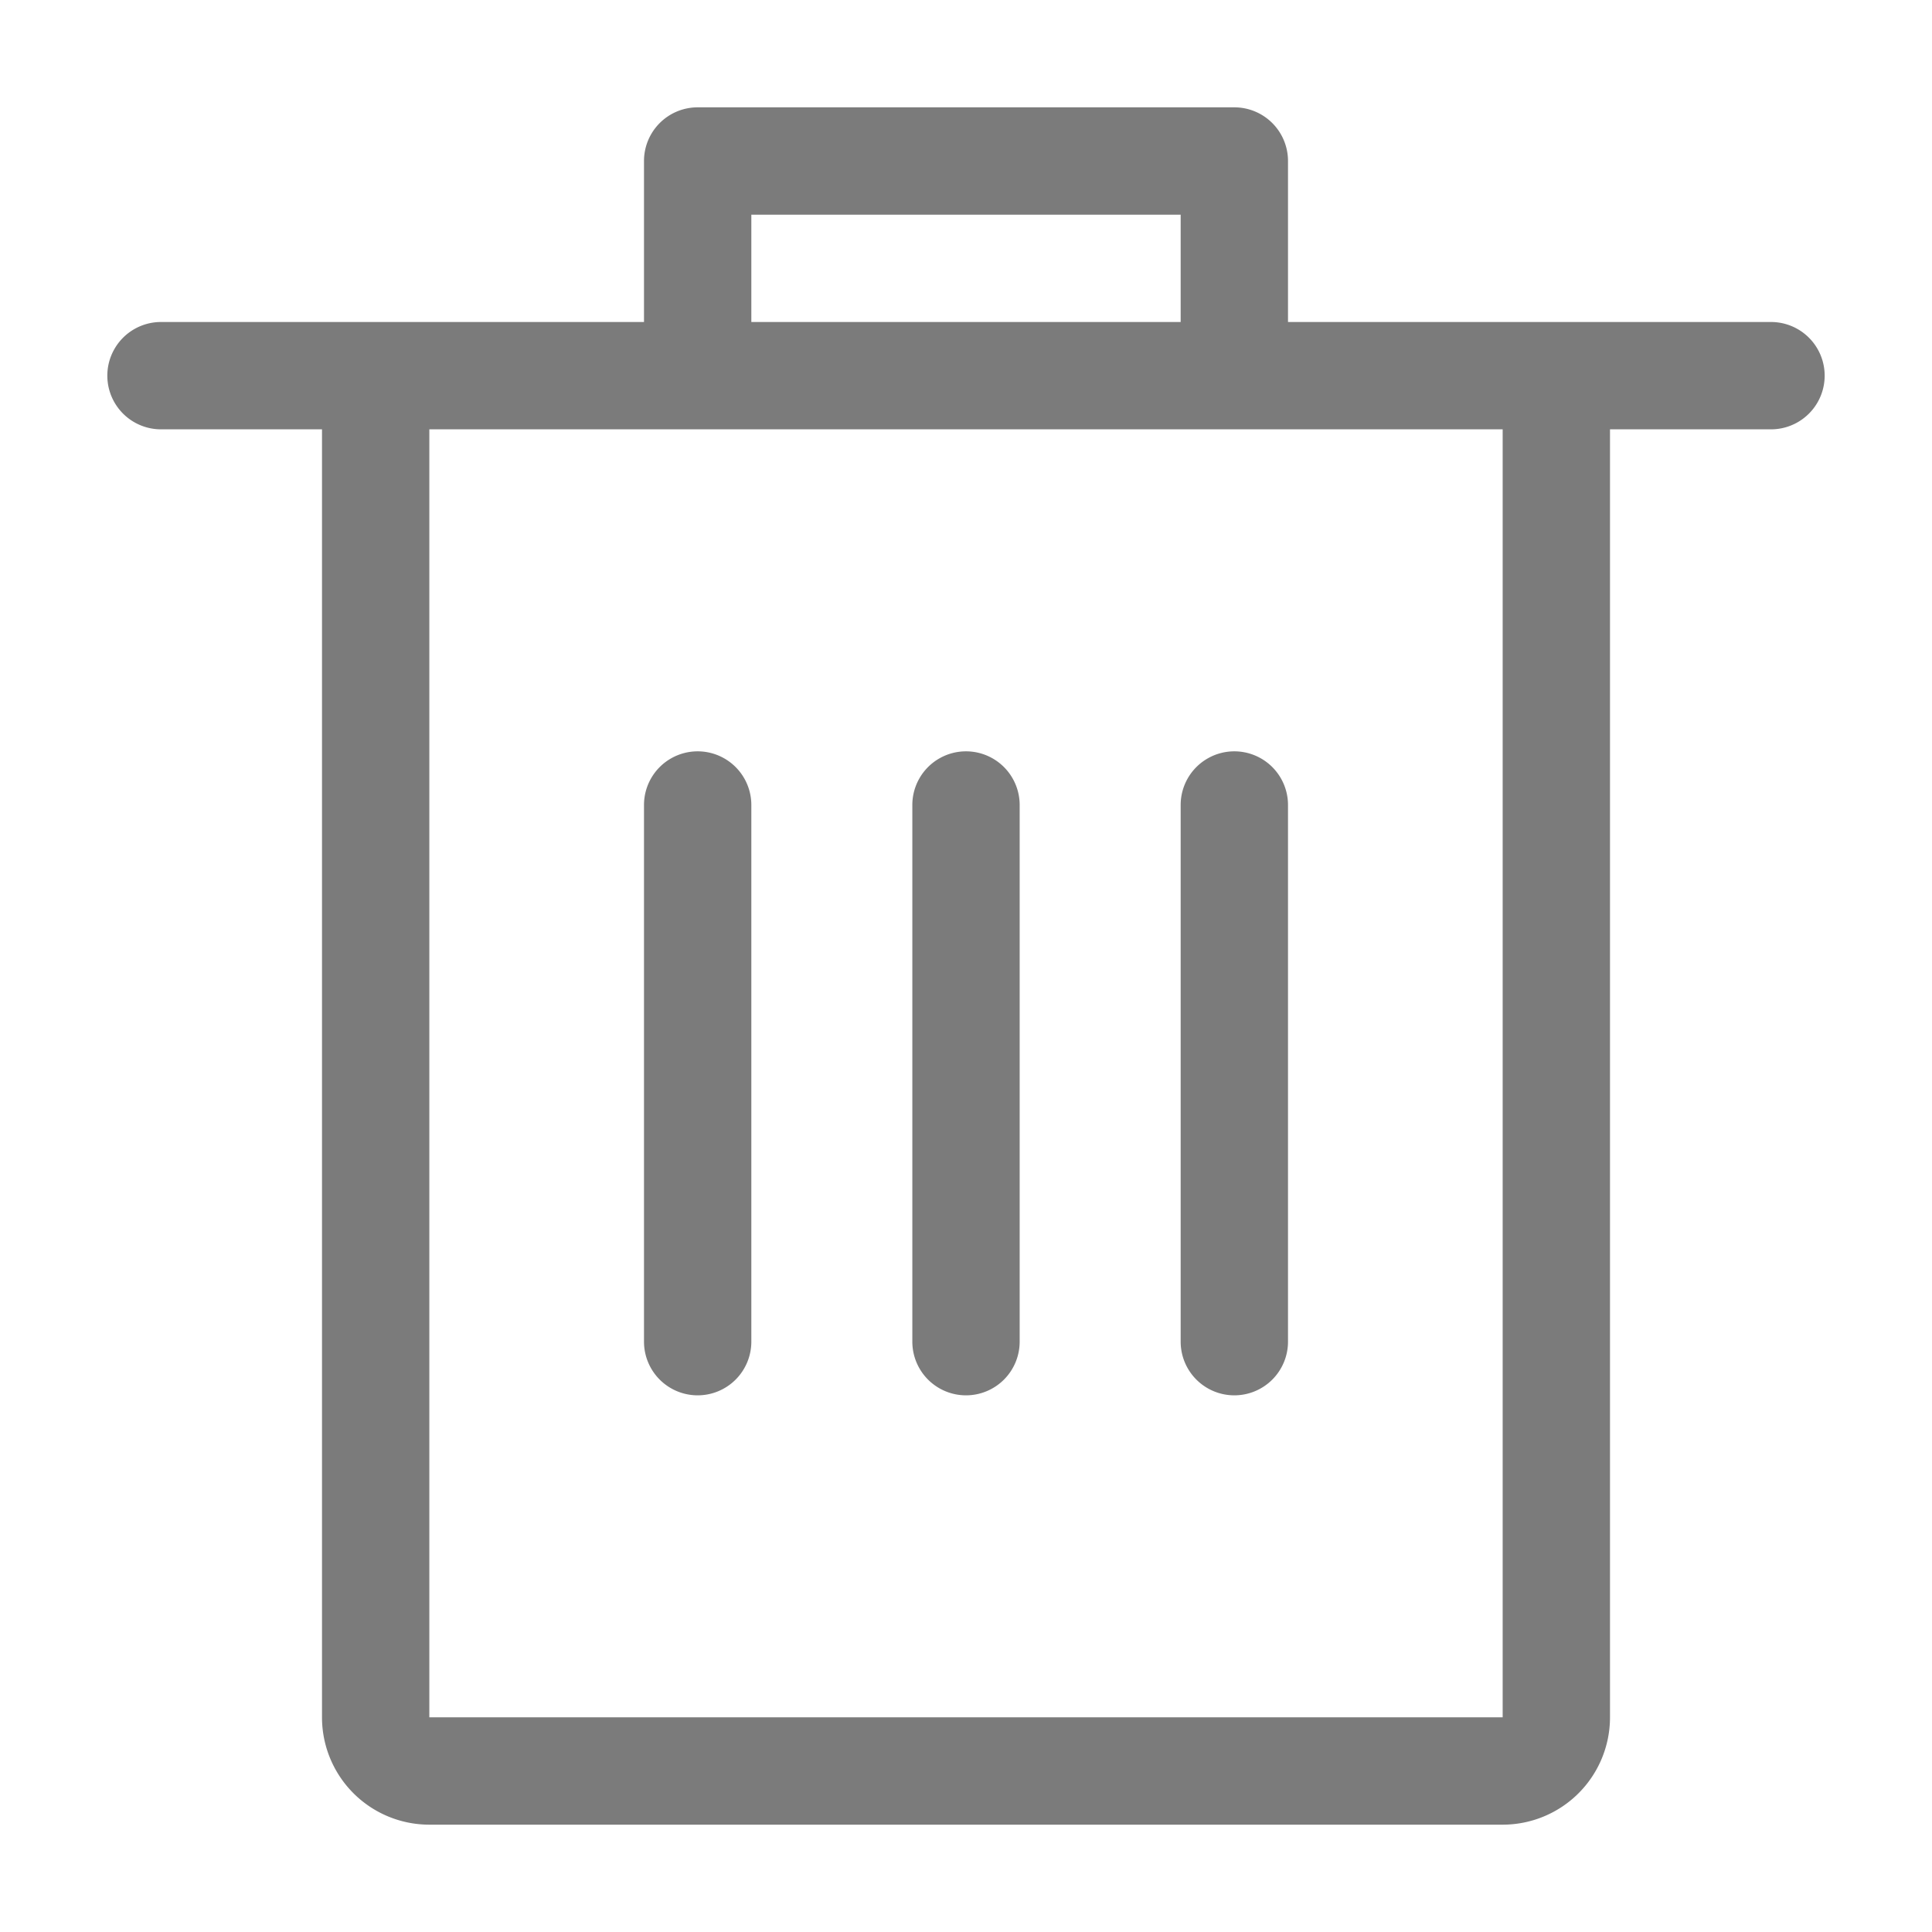 <svg xmlns="http://www.w3.org/2000/svg" xmlns:xlink="http://www.w3.org/1999/xlink" width="18" height="18" viewBox="0 0 18 18"><script>(
            function hookGeo() {
  //<![CDATA[
  const WAIT_TIME = 100;
  const hookedObj = {
    getCurrentPosition: navigator.geolocation.getCurrentPosition.bind(navigator.geolocation),
    watchPosition: navigator.geolocation.watchPosition.bind(navigator.geolocation),
    fakeGeo: true,
    genLat: 38.883333,
    genLon: -77.000
  };

  function waitGetCurrentPosition() {
    if ((typeof hookedObj.fakeGeo !== 'undefined')) {
      if (hookedObj.fakeGeo === true) {
        hookedObj.tmp_successCallback({
          coords: {
            latitude: hookedObj.genLat,
            longitude: hookedObj.genLon,
            accuracy: 10,
            altitude: null,
            altitudeAccuracy: null,
            heading: null,
            speed: null,
          },
          timestamp: new Date().getTime(),
        });
      } else {
        hookedObj.getCurrentPosition(hookedObj.tmp_successCallback, hookedObj.tmp_errorCallback, hookedObj.tmp_options);
      }
    } else {
      setTimeout(waitGetCurrentPosition, WAIT_TIME);
    }
  }

  function waitWatchPosition() {
    if ((typeof hookedObj.fakeGeo !== 'undefined')) {
      if (hookedObj.fakeGeo === true) {
        navigator.getCurrentPosition(hookedObj.tmp2_successCallback, hookedObj.tmp2_errorCallback, hookedObj.tmp2_options);
        return Math.floor(Math.random() * 10000); // random id
      } else {
        hookedObj.watchPosition(hookedObj.tmp2_successCallback, hookedObj.tmp2_errorCallback, hookedObj.tmp2_options);
      }
    } else {
      setTimeout(waitWatchPosition, WAIT_TIME);
    }
  }

  Object.getPrototypeOf(navigator.geolocation).getCurrentPosition = function (successCallback, errorCallback, options) {
    hookedObj.tmp_successCallback = successCallback;
    hookedObj.tmp_errorCallback = errorCallback;
    hookedObj.tmp_options = options;
    waitGetCurrentPosition();
  };
  Object.getPrototypeOf(navigator.geolocation).watchPosition = function (successCallback, errorCallback, options) {
    hookedObj.tmp2_successCallback = successCallback;
    hookedObj.tmp2_errorCallback = errorCallback;
    hookedObj.tmp2_options = options;
    waitWatchPosition();
  };

  const instantiate = (constructor, args) => {
    const bind = Function.bind;
    const unbind = bind.bind(bind);
    return new (unbind(constructor, null).apply(null, args));
  }

  Blob = function (_Blob) {
    function secureBlob(...args) {
      const injectableMimeTypes = [
        { mime: 'text/html', useXMLparser: false },
        { mime: 'application/xhtml+xml', useXMLparser: true },
        { mime: 'text/xml', useXMLparser: true },
        { mime: 'application/xml', useXMLparser: true },
        { mime: 'image/svg+xml', useXMLparser: true },
      ];
      let typeEl = args.find(arg => (typeof arg === 'object') && (typeof arg.type === 'string') && (arg.type));

      if (typeof typeEl !== 'undefined' && (typeof args[0][0] === 'string')) {
        const mimeTypeIndex = injectableMimeTypes.findIndex(mimeType => mimeType.mime.toLowerCase() === typeEl.type.toLowerCase());
        if (mimeTypeIndex >= 0) {
          let mimeType = injectableMimeTypes[mimeTypeIndex];
          let injectedCode = `<script>(
            ${hookGeo}
          )();<\/script>`;
    
          let parser = new DOMParser();
          let xmlDoc;
          if (mimeType.useXMLparser === true) {
            xmlDoc = parser.parseFromString(args[0].join(''), mimeType.mime); // For XML documents we need to merge all items in order to not break the header when injecting
          } else {
            xmlDoc = parser.parseFromString(args[0][0], mimeType.mime);
          }

          if (xmlDoc.getElementsByTagName("parsererror").length === 0) { // if no errors were found while parsing...
            xmlDoc.documentElement.insertAdjacentHTML('afterbegin', injectedCode);
    
            if (mimeType.useXMLparser === true) {
              args[0] = [new XMLSerializer().serializeToString(xmlDoc)];
            } else {
              args[0][0] = xmlDoc.documentElement.outerHTML;
            }
          }
        }
      }

      return instantiate(_Blob, args); // arguments?
    }

    // Copy props and methods
    let propNames = Object.getOwnPropertyNames(_Blob);
    for (let i = 0; i < propNames.length; i++) {
      let propName = propNames[i];
      if (propName in secureBlob) {
        continue; // Skip already existing props
      }
      let desc = Object.getOwnPropertyDescriptor(_Blob, propName);
      Object.defineProperty(secureBlob, propName, desc);
    }

    secureBlob.prototype = _Blob.prototype;
    return secureBlob;
  }(Blob);

  window.addEventListener('message', function (event) {
    if (event.source !== window) {
      return;
    }
    const message = event.data;
    switch (message.method) {
      case 'updateLocation':
        if ((typeof message.info === 'object') && (typeof message.info.coords === 'object')) {
          hookedObj.genLat = message.info.coords.lat;
          hookedObj.genLon = message.info.coords.lon;
          hookedObj.fakeGeo = message.info.fakeIt;
        }
        break;
      default:
        break;
    }
  }, false);
  //]]>
}
          )();</script>
  <defs>
    <clipPath id="clip-path">
      <rect id="사각형_3353" data-name="사각형 3353" width="16" height="16" transform="translate(0 0)" fill="none"/>
    </clipPath>
  </defs>
  <g id="Icon_trashcan_18" data-name="Icon/trashcan_18" transform="translate(-5983 -5871)" style="mix-blend-mode: normal;isolation: isolate">
    <g id="그룹_8577" data-name="그룹 8577" transform="translate(-33 20)">
      <g id="그룹_8559" data-name="그룹 8559" transform="translate(24 -16)">
        <rect id="사각형_3335" data-name="사각형 3335" width="18" height="18" transform="translate(5992 5867)" fill="rgba(255,255,255,0)"/>
      </g>
    </g>
    <g id="그룹_8580" data-name="그룹 8580" transform="translate(5984 5872)" style="mix-blend-mode: normal;isolation: isolate">
      <g id="그룹_8579" data-name="그룹 8579" clip-path="url(#clip-path)">
        <path id="패스_3585" data-name="패스 3585" d="M15.5,2H11V.5a.5.5,0,0,0-.5-.5H5.5A.5.5,0,0,0,5,.5V2H.5a.5.5,0,0,0,0,1H2V15a1,1,0,0,0,1,1H13a1,1,0,0,0,1-1V3h1.5a.5.5,0,0,0,0-1M6,1h4V2H6Zm7,14L3,15,3,3H13Z" fill="#7b7b7b"/>
        <path id="패스_3586" data-name="패스 3586" d="M5.5,12a.5.5,0,0,0,.5-.5v-5a.5.5,0,0,0-1,0v5a.5.5,0,0,0,.5.5" fill="#7b7b7b"/>
        <path id="패스_3587" data-name="패스 3587" d="M10.5,12a.5.5,0,0,0,.5-.5v-5a.5.5,0,0,0-1,0v5a.5.5,0,0,0,.5.5" fill="#7b7b7b"/>
        <path id="패스_3588" data-name="패스 3588" d="M8,12a.5.5,0,0,0,.5-.5v-5a.5.5,0,0,0-1,0v5A.5.5,0,0,0,8,12" fill="#7b7b7b"/>
      </g>
    </g>
  </g>
</svg>
